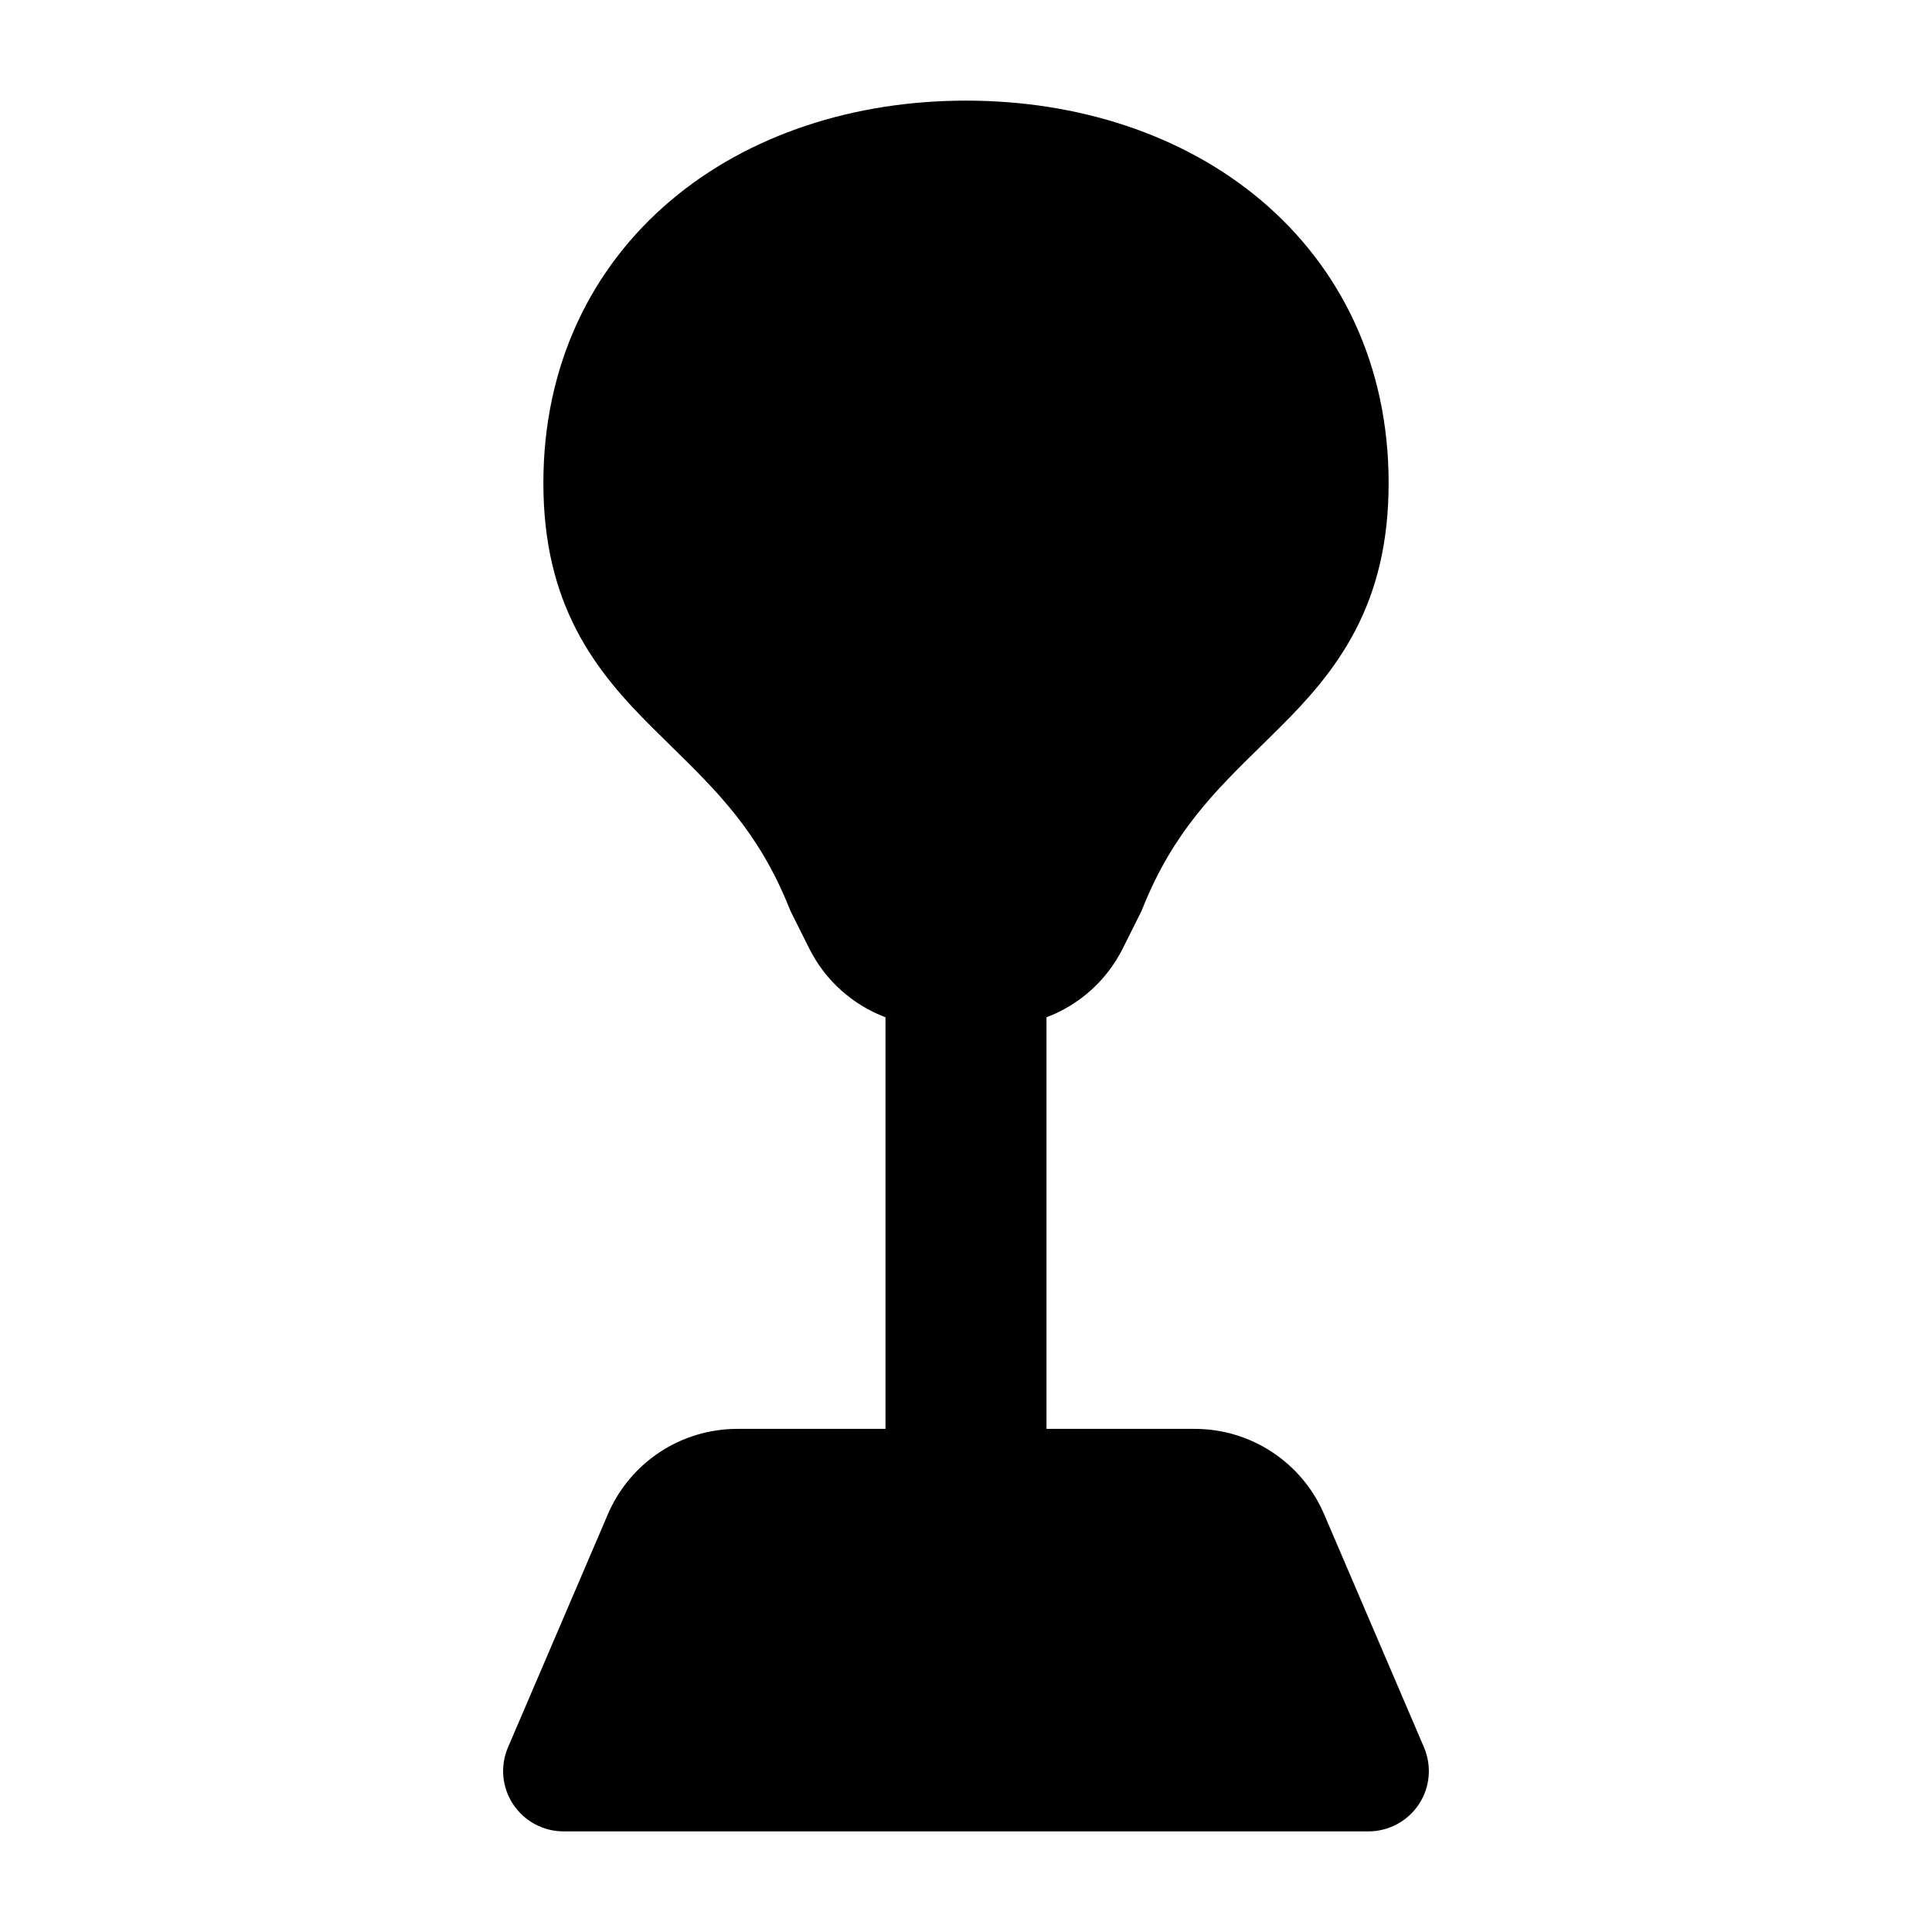 <svg width="24" height="24" viewBox="0 0 24 24" xmlns="http://www.w3.org/2000/svg">
    <path fill-rule="evenodd" clip-rule="evenodd" d="M12 1.25C10.612 1.25 9.306 1.669 8.334 2.489C7.35 3.32 6.75 4.531 6.75 6C6.75 6.733 6.899 7.322 7.163 7.83C7.421 8.326 7.769 8.705 8.095 9.03C8.178 9.113 8.26 9.194 8.342 9.274L8.342 9.274C8.907 9.828 9.427 10.337 9.804 11.278C9.811 11.298 9.82 11.317 9.829 11.335L10.053 11.783C10.253 12.183 10.595 12.484 11 12.637V17.75H9.159C8.459 17.75 7.827 18.167 7.551 18.811L6.311 21.705C6.211 21.936 6.235 22.203 6.374 22.413C6.513 22.623 6.748 22.75 7 22.75H17C17.252 22.75 17.487 22.623 17.626 22.413C17.765 22.203 17.788 21.937 17.689 21.705L16.449 18.811C16.173 18.167 15.541 17.75 14.841 17.75H13V12.637C13.405 12.484 13.747 12.183 13.947 11.783L14.171 11.335C14.18 11.317 14.189 11.298 14.196 11.278C14.573 10.337 15.093 9.828 15.658 9.274C15.74 9.194 15.822 9.113 15.905 9.03C16.231 8.705 16.579 8.326 16.837 7.83C17.102 7.322 17.25 6.733 17.25 6C17.25 4.531 16.65 3.32 15.666 2.489C14.694 1.669 13.388 1.25 12 1.25Z"/>
</svg>
